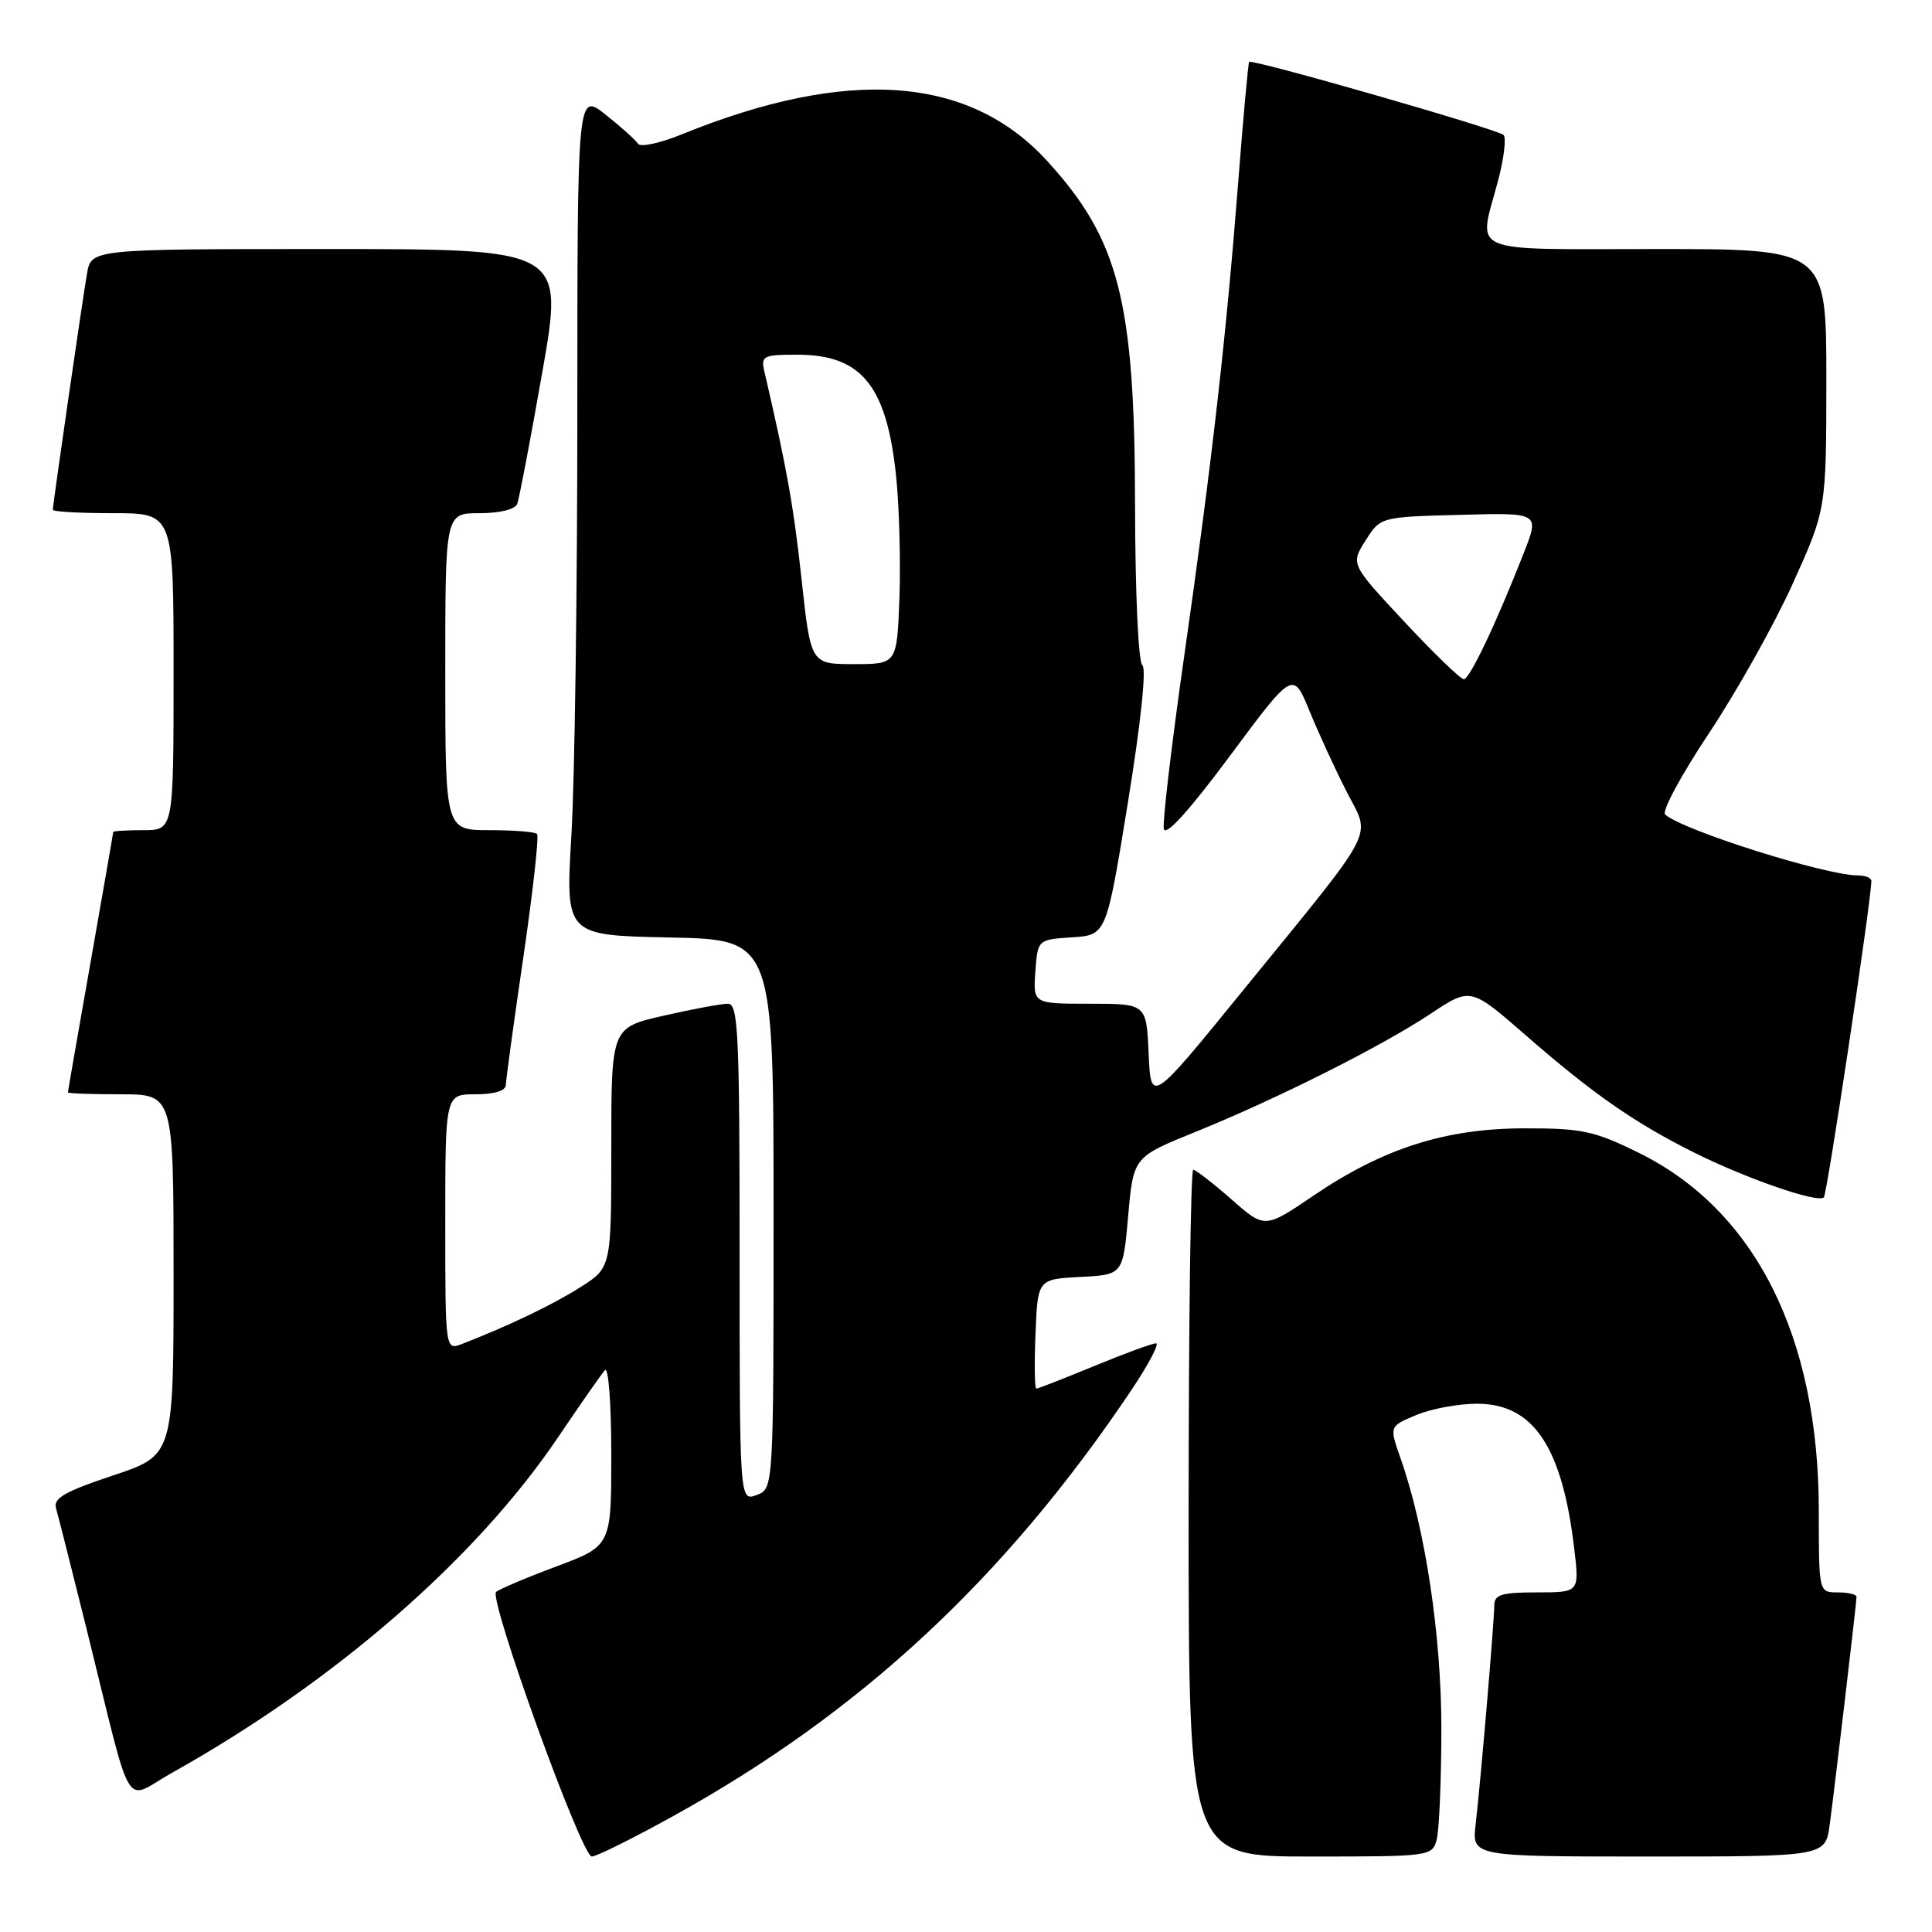 <?xml version="1.0" encoding="UTF-8" standalone="no"?>
<!DOCTYPE svg PUBLIC "-//W3C//DTD SVG 1.1//EN" "http://www.w3.org/Graphics/SVG/1.1/DTD/svg11.dtd" >
<svg xmlns="http://www.w3.org/2000/svg" xmlns:xlink="http://www.w3.org/1999/xlink" version="1.1" viewBox="0 0 256 256">
 <g >
 <path fill="currentColor"
d=" M 89.17 240.66 C 114.02 226.93 133.14 209.16 149.88 184.25 C 152.18 180.81 153.67 178.00 153.17 178.00 C 152.68 178.00 149.00 179.35 145.00 181.00 C 141.00 182.65 137.54 184.00 137.32 184.00 C 137.10 184.00 137.04 180.74 137.21 176.75 C 137.50 169.50 137.50 169.50 143.15 169.20 C 148.80 168.91 148.80 168.91 149.49 161.11 C 150.18 153.32 150.18 153.32 158.34 150.01 C 169.21 145.61 183.02 138.67 189.56 134.33 C 194.86 130.81 194.86 130.81 202.18 137.19 C 211.07 144.94 216.60 148.79 224.50 152.73 C 231.43 156.19 240.88 159.45 241.67 158.66 C 242.10 158.24 247.86 119.92 247.97 116.75 C 247.99 116.34 247.19 116.00 246.21 116.00 C 241.91 116.00 223.05 110.05 220.64 107.93 C 220.16 107.52 222.79 102.65 226.48 97.11 C 230.16 91.57 235.16 82.65 237.58 77.27 C 241.99 67.50 241.99 67.50 242.00 50.25 C 242.00 33.00 242.00 33.00 219.50 33.00 C 193.96 33.00 195.88 33.82 198.48 24.02 C 199.28 21.01 199.62 18.24 199.22 17.88 C 198.37 17.10 165.87 7.77 165.52 8.20 C 165.39 8.37 164.74 15.47 164.08 24.00 C 162.48 44.58 160.61 61.06 156.93 86.82 C 155.25 98.55 154.03 108.90 154.21 109.82 C 154.42 110.90 157.52 107.49 162.94 100.20 C 171.34 88.89 171.34 88.89 173.51 94.20 C 174.71 97.11 176.91 101.92 178.42 104.87 C 181.66 111.23 182.85 108.95 164.50 131.49 C 152.50 146.23 152.50 146.23 152.20 139.62 C 151.91 133.00 151.91 133.00 144.40 133.00 C 136.89 133.00 136.89 133.00 137.19 128.75 C 137.50 124.50 137.50 124.50 142.05 124.20 C 146.60 123.91 146.60 123.91 149.45 106.36 C 151.16 95.84 151.93 88.54 151.37 88.15 C 150.84 87.79 150.42 78.55 150.40 67.00 C 150.37 39.85 148.28 31.71 138.68 21.25 C 128.36 10.01 112.33 8.87 90.29 17.82 C 87.42 18.99 84.83 19.54 84.53 19.04 C 84.22 18.55 82.29 16.81 80.24 15.19 C 76.50 12.23 76.50 12.23 76.50 54.86 C 76.50 78.31 76.15 103.45 75.71 110.72 C 74.93 123.94 74.93 123.94 88.71 124.22 C 102.50 124.50 102.50 124.50 102.50 160.89 C 102.50 197.27 102.50 197.27 100.25 198.10 C 98.00 198.94 98.00 198.94 98.00 165.97 C 98.00 136.83 97.82 133.00 96.45 133.00 C 95.59 133.00 91.77 133.71 87.95 134.58 C 81.00 136.16 81.00 136.16 81.00 152.07 C 81.00 167.97 81.00 167.97 76.89 170.57 C 73.19 172.91 67.56 175.61 61.25 178.07 C 59.00 178.95 59.00 178.95 59.00 161.98 C 59.00 145.00 59.00 145.00 63.00 145.00 C 65.52 145.00 67.01 144.54 67.03 143.75 C 67.04 143.06 68.09 135.41 69.36 126.75 C 70.62 118.08 71.44 110.77 71.16 110.50 C 70.89 110.22 68.04 110.00 64.83 110.00 C 59.00 110.00 59.00 110.00 59.00 89.00 C 59.00 68.00 59.00 68.00 63.53 68.00 C 66.24 68.00 68.25 67.50 68.54 66.75 C 68.80 66.06 70.30 58.19 71.87 49.25 C 74.72 33.00 74.72 33.00 43.41 33.00 C 12.09 33.00 12.09 33.00 11.53 36.25 C 10.91 39.84 7.00 66.85 7.00 67.55 C 7.00 67.80 10.60 68.00 15.00 68.00 C 23.00 68.00 23.00 68.00 23.00 89.00 C 23.00 110.00 23.00 110.00 19.00 110.00 C 16.80 110.00 15.00 110.11 15.00 110.25 C 15.00 110.39 13.65 118.15 12.00 127.50 C 10.35 136.85 9.00 144.61 9.00 144.75 C 9.00 144.89 12.15 145.00 16.00 145.00 C 23.00 145.00 23.00 145.00 23.00 168.92 C 23.00 192.84 23.00 192.84 14.96 195.51 C 8.60 197.63 7.03 198.53 7.42 199.84 C 7.69 200.76 9.53 208.03 11.51 216.00 C 17.73 241.10 16.23 238.58 22.80 234.90 C 44.31 222.87 63.01 206.62 73.91 190.50 C 76.88 186.10 79.69 182.07 80.16 181.55 C 80.62 181.03 81.00 186.04 81.00 192.71 C 81.00 204.83 81.00 204.83 73.75 207.55 C 69.76 209.04 66.16 210.57 65.74 210.94 C 64.72 211.85 77.06 246.00 78.42 246.00 C 79.01 246.00 83.85 243.60 89.17 240.66 Z  M 190.37 243.75 C 190.70 242.51 190.98 235.95 190.99 229.16 C 191.00 216.76 188.85 202.49 185.56 193.17 C 184.09 188.99 184.09 188.99 187.66 187.50 C 189.63 186.67 193.26 186.00 195.72 186.00 C 203.19 186.00 207.01 191.71 208.60 205.25 C 209.28 211.00 209.28 211.00 203.64 211.00 C 198.94 211.00 198.00 211.29 198.00 212.75 C 197.99 214.89 196.21 235.90 195.53 241.75 C 195.04 246.00 195.04 246.00 218.46 246.00 C 241.88 246.00 241.88 246.00 242.45 241.75 C 243.19 236.18 246.00 212.34 246.00 211.59 C 246.00 211.26 244.88 211.00 243.50 211.00 C 241.00 211.00 241.00 211.00 241.00 200.21 C 241.00 177.11 232.57 160.35 217.14 152.75 C 211.25 149.85 209.62 149.50 202.02 149.51 C 191.55 149.52 183.32 152.14 174.04 158.43 C 167.59 162.81 167.59 162.81 163.15 158.90 C 160.71 156.76 158.44 155.00 158.11 155.00 C 157.77 155.00 157.50 175.47 157.50 200.50 C 157.50 246.00 157.50 246.00 173.63 246.00 C 189.52 246.00 189.78 245.97 190.37 243.75 Z  M 186.08 82.38 C 178.96 74.75 178.96 74.75 180.94 71.63 C 182.91 68.50 182.91 68.50 193.46 68.22 C 204.00 67.93 204.00 67.93 201.93 73.22 C 198.24 82.64 194.74 90.00 193.96 90.00 C 193.54 90.00 189.99 86.57 186.08 82.38 Z  M 106.21 76.75 C 105.16 67.07 104.24 61.95 101.29 49.25 C 100.80 47.15 101.10 47.00 105.66 47.00 C 114.18 47.00 117.51 51.12 118.75 63.20 C 119.16 67.22 119.35 74.44 119.18 79.25 C 118.85 88.00 118.85 88.00 113.14 88.00 C 107.43 88.00 107.43 88.00 106.21 76.75 Z "/>
</g>
</svg>